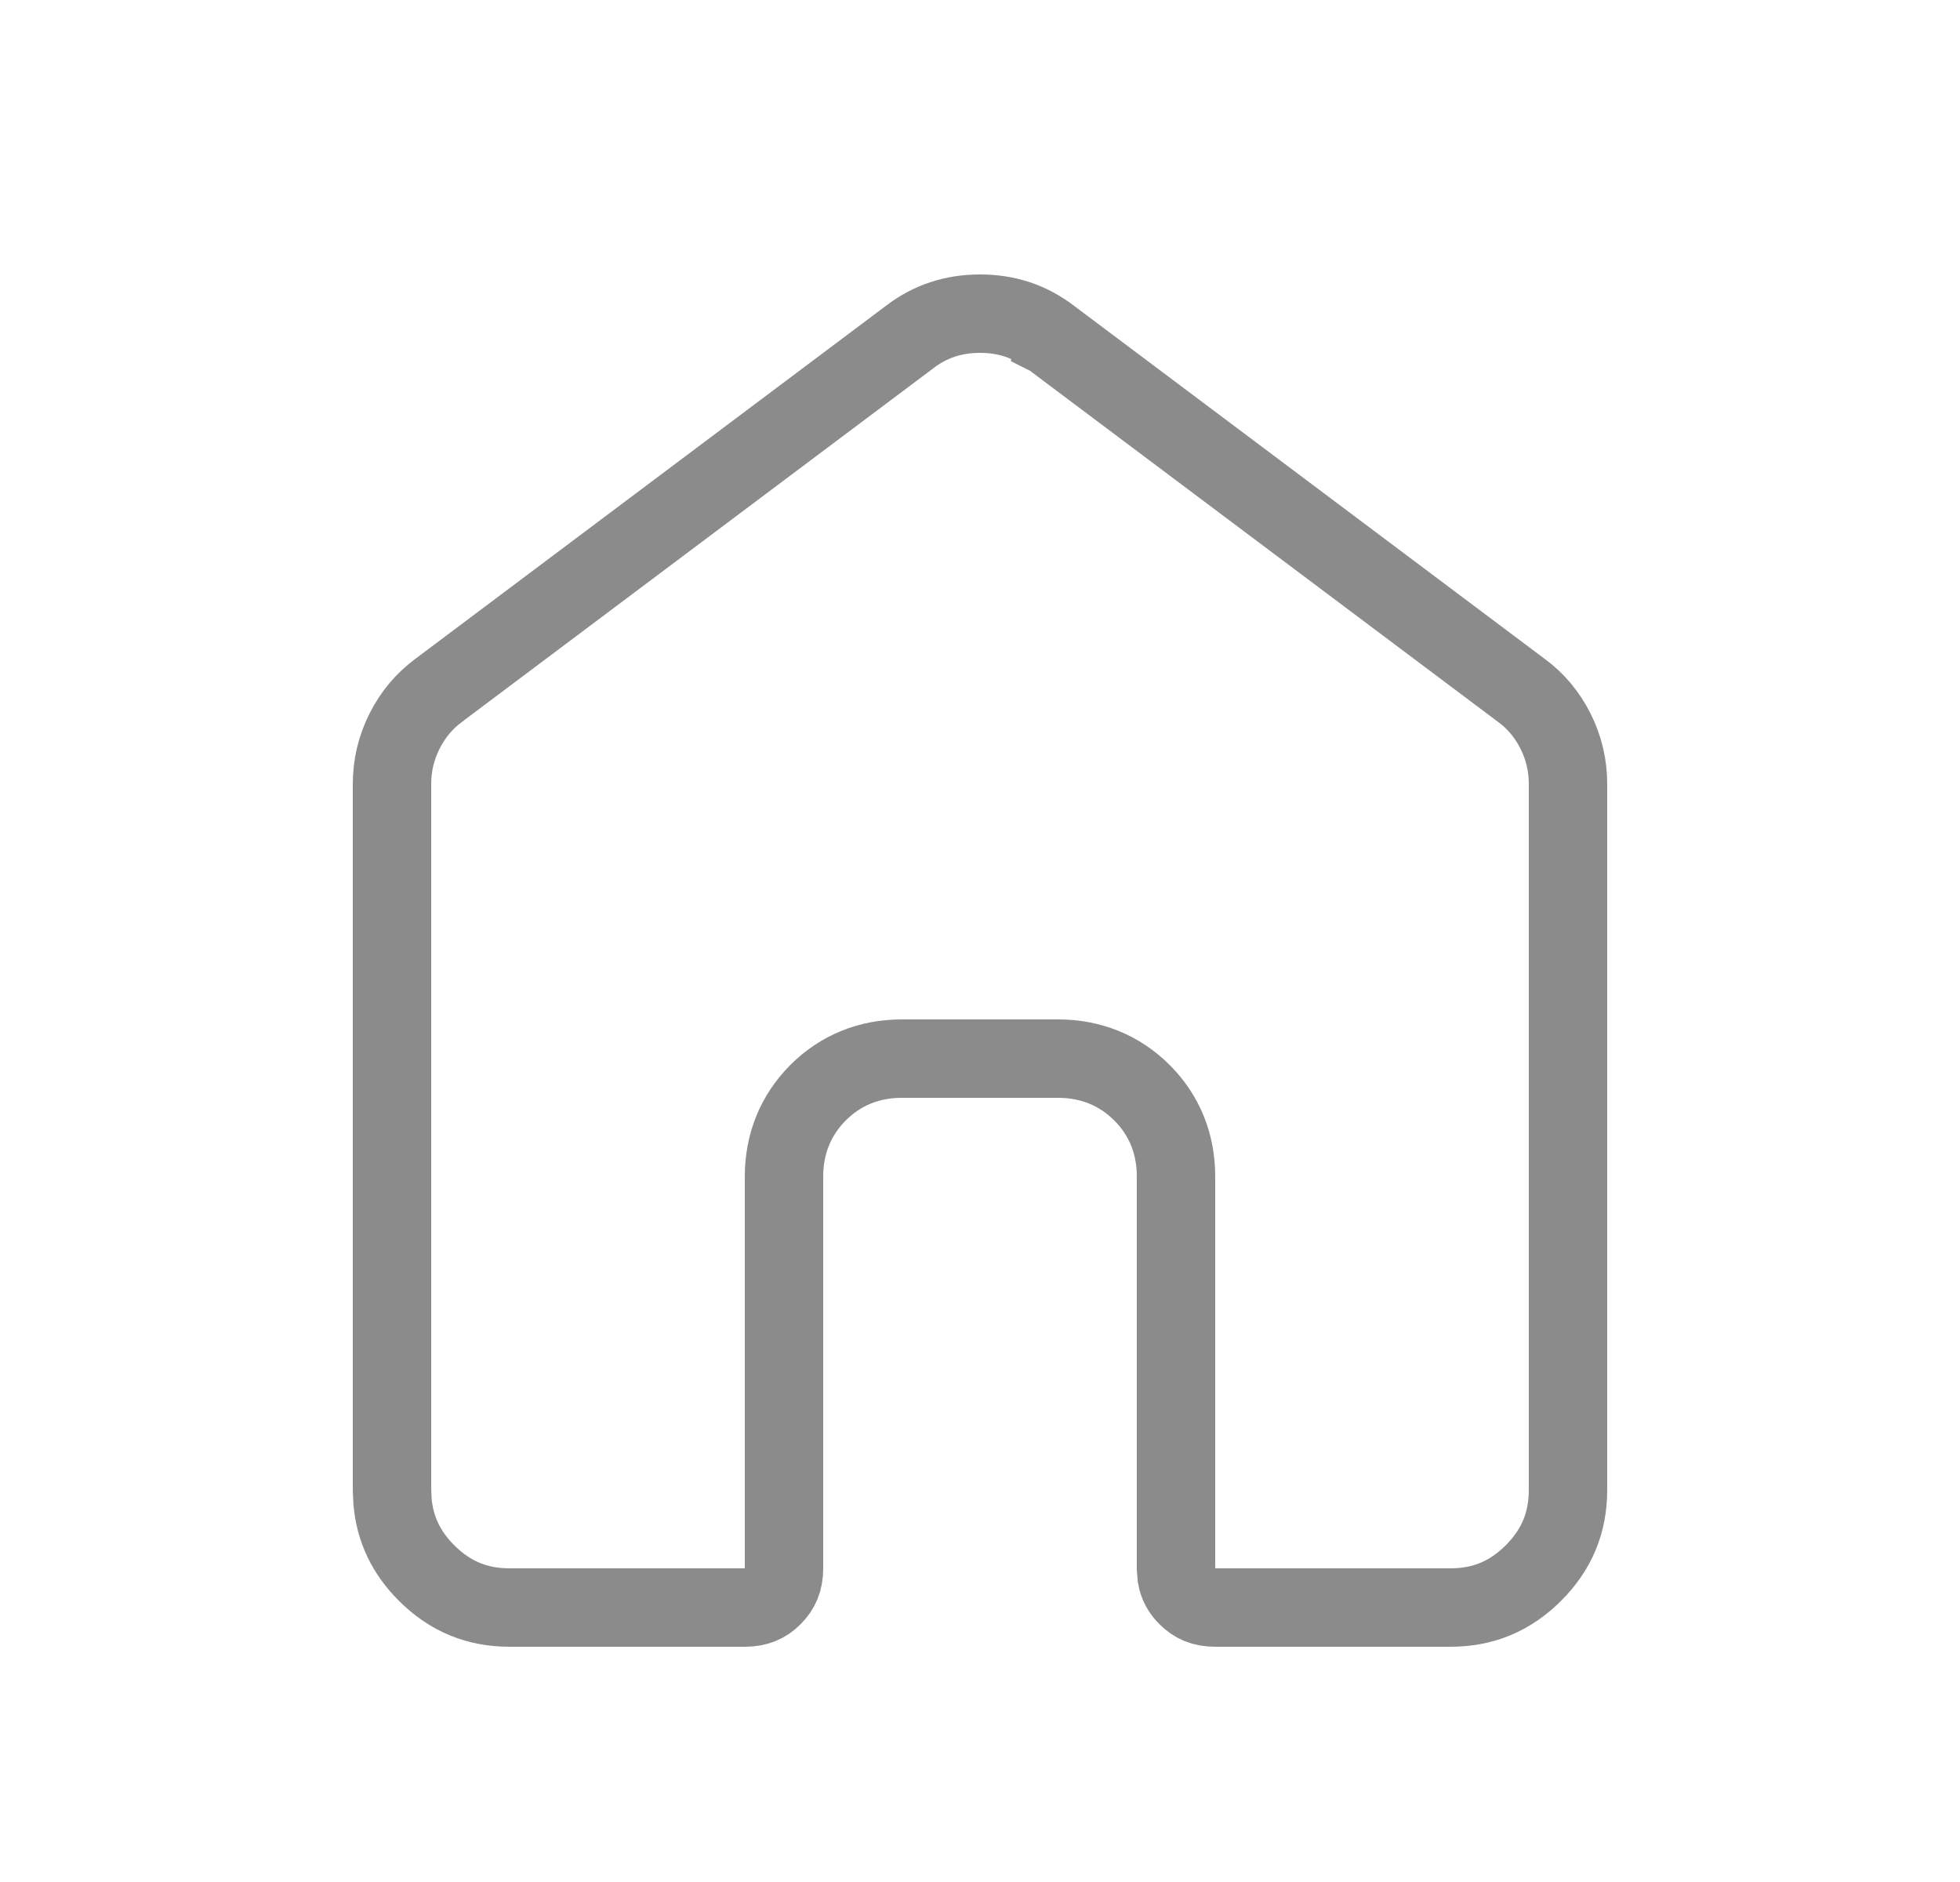 <svg width="25" height="24" viewBox="0 0 25 24" fill="none" xmlns="http://www.w3.org/2000/svg">
<path d="M12.5 4C12.843 4 13.136 4.099 13.396 4.297V4.298L13.4 4.3L19.404 8.803C19.589 8.938 19.733 9.11 19.841 9.324C19.948 9.538 20 9.761 20 9.999V19C20 19.416 19.858 19.761 19.559 20.06C19.26 20.358 18.916 20.5 18.501 20.5H15.5C15.343 20.5 15.235 20.452 15.143 20.359C15.072 20.289 15.027 20.21 15.009 20.108L15 19.999V15C15 14.591 14.855 14.223 14.565 13.934C14.275 13.645 13.909 13.501 13.501 13.5H11.5C11.091 13.5 10.723 13.645 10.434 13.935C10.145 14.225 10.001 14.591 10 14.999V20C10 20.157 9.952 20.266 9.858 20.359C9.765 20.453 9.657 20.5 9.501 20.5H6.5C6.084 20.5 5.74 20.358 5.441 20.06C5.18 19.799 5.039 19.502 5.007 19.152L5 18.999V10C5 9.761 5.053 9.538 5.16 9.324C5.268 9.11 5.413 8.938 5.597 8.803L5.6 8.8L11.6 4.3L11.602 4.298C11.863 4.099 12.157 4 12.5 4Z" stroke="#8B8B8B"/>
</svg>
